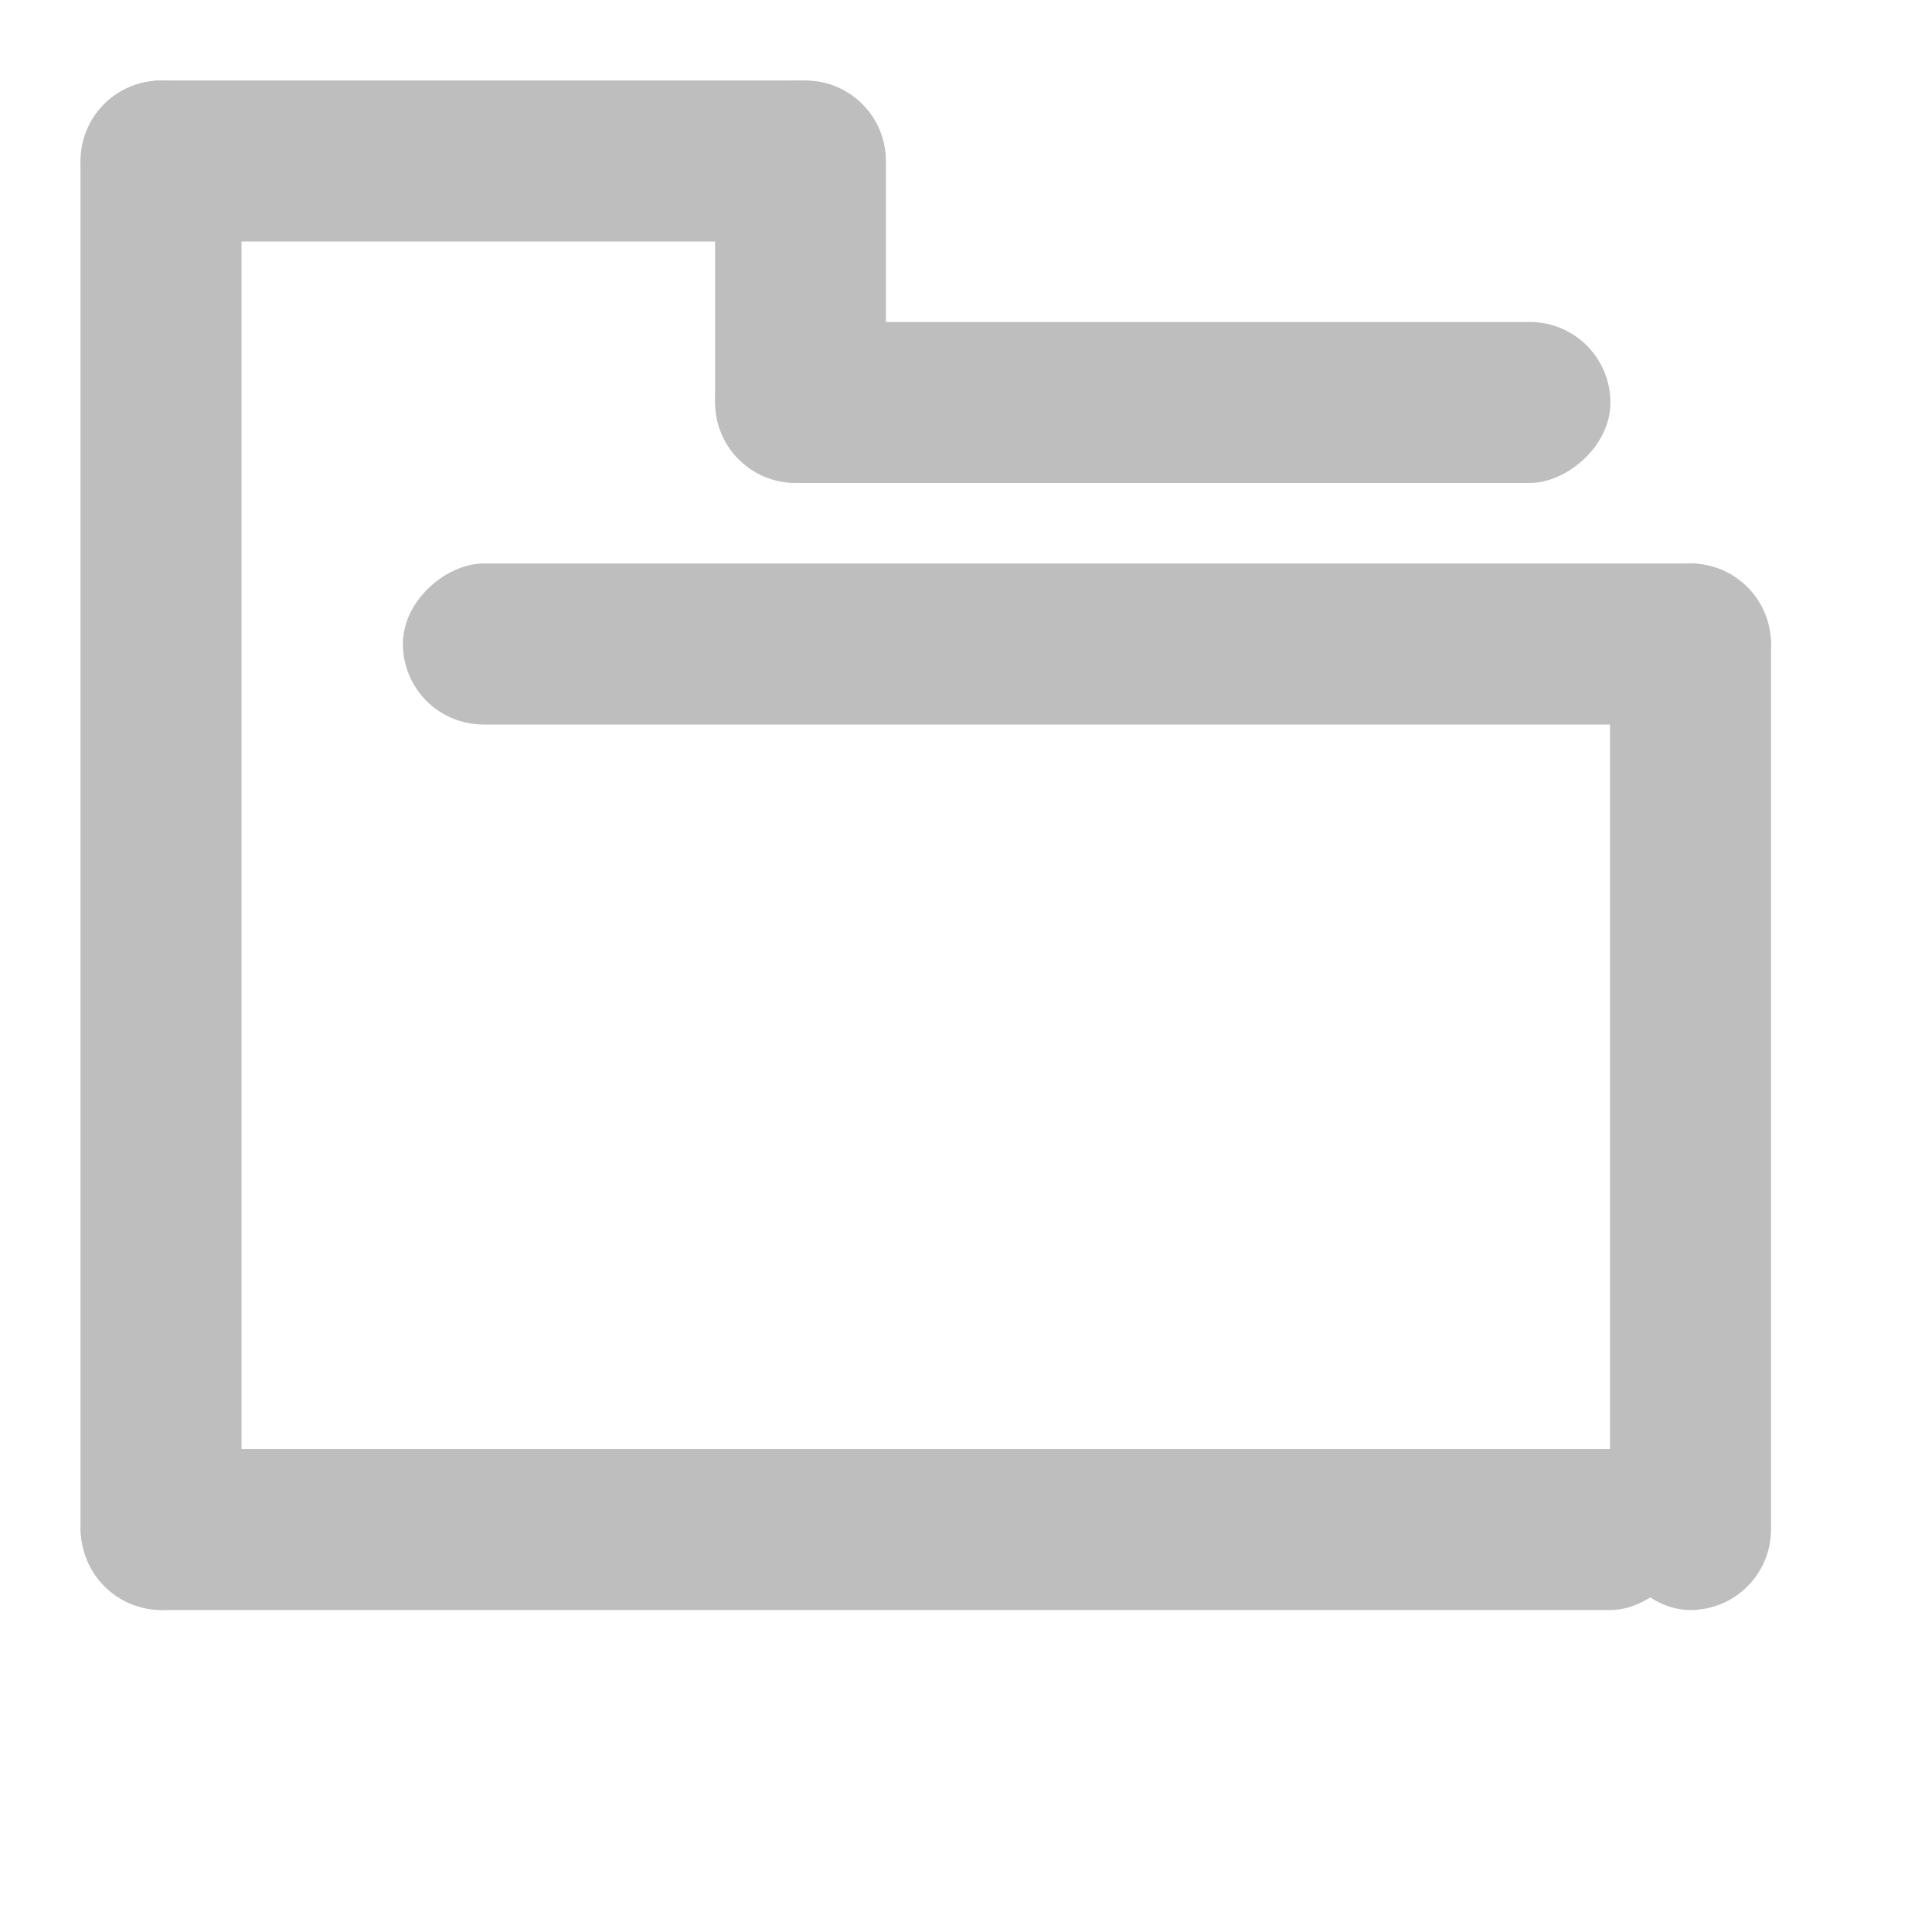 <?xml version="1.0" encoding="UTF-8" standalone="no"?>
<!-- Created with Inkscape (http://www.inkscape.org/) -->
<svg
   xmlns:svg="http://www.w3.org/2000/svg"
   xmlns="http://www.w3.org/2000/svg"
   version="1.0"
   width="24"
   height="24"
   id="svg7384">
  <defs
     id="defs7386" />
  <g
     transform="translate(-1129,-175.003)"
     id="layer3" />
  <g
     transform="translate(-1129,-175.003)"
     id="layer5">
    <rect
       width="24"
       height="24"
       x="-1153"
       y="175.003"
       transform="scale(-1,1)"
       id="rect7466"
       style="opacity:0;fill:#ffffff;fill-opacity:1;stroke:none;display:inline" />
    <rect
       width="2"
       height="11.122"
       rx="1"
       ry="1"
       x="-181.003"
       y="1137.883"
       transform="matrix(0,-1,1,0,0,0)"
       id="rect7468"
       style="fill:#bebebe;fill-opacity:1;stroke:none;display:inline" />
    <rect
       width="2"
       height="19"
       rx="1"
       ry="1"
       x="1130"
       y="176.003"
       id="rect7470"
       style="fill:#bebebe;fill-opacity:1;stroke:none;display:inline" />
    <rect
       width="2"
       height="20.005"
       rx="1"
       ry="1"
       x="-195.003"
       y="1130.005"
       transform="matrix(0,-1,1,0,0,0)"
       id="rect7472"
       style="fill:#bebebe;fill-opacity:1;stroke:none;display:inline" />
    <rect
       width="2"
       height="10"
       rx="1"
       ry="1"
       x="-178.003"
       y="1130.005"
       transform="matrix(0,-1,1,0,0,0)"
       id="rect7475"
       style="fill:#bebebe;fill-opacity:1;stroke:none;display:inline" />
    <rect
       width="2.122"
       height="5"
       rx="1.061"
       ry="1.061"
       x="1137.883"
       y="176.003"
       id="rect7477"
       style="fill:#bebebe;fill-opacity:1;stroke:none;display:inline" />
    <rect
       width="2"
       height="16.995"
       rx="1"
       ry="1"
       x="-184.003"
       y="1134.005"
       transform="matrix(0,-1,1,0,0,0)"
       id="rect7479"
       style="fill:#bebebe;fill-opacity:1;stroke:none;display:inline" />
    <rect
       width="2"
       height="13"
       rx="1"
       ry="1"
       x="1149"
       y="182.003"
       id="rect6174"
       style="fill:#bebebe;fill-opacity:1;stroke:none;display:inline" />
  </g>
  <g
     transform="translate(-1129,-175.003)"
     id="layer7" />
  <g
     transform="translate(-1129,-175.003)"
     id="layer2" />
  <g
     transform="translate(-1129,-175.003)"
     id="layer8" />
  <g
     transform="translate(-1129,-1127.365)"
     id="layer1" />
  <g
     transform="translate(-1129,-175.003)"
     id="layer4" />
  <g
     transform="translate(-1129,-175.003)"
     id="layer9" />
  <g
     transform="translate(-1129,-175.003)"
     id="layer6" />
</svg>
